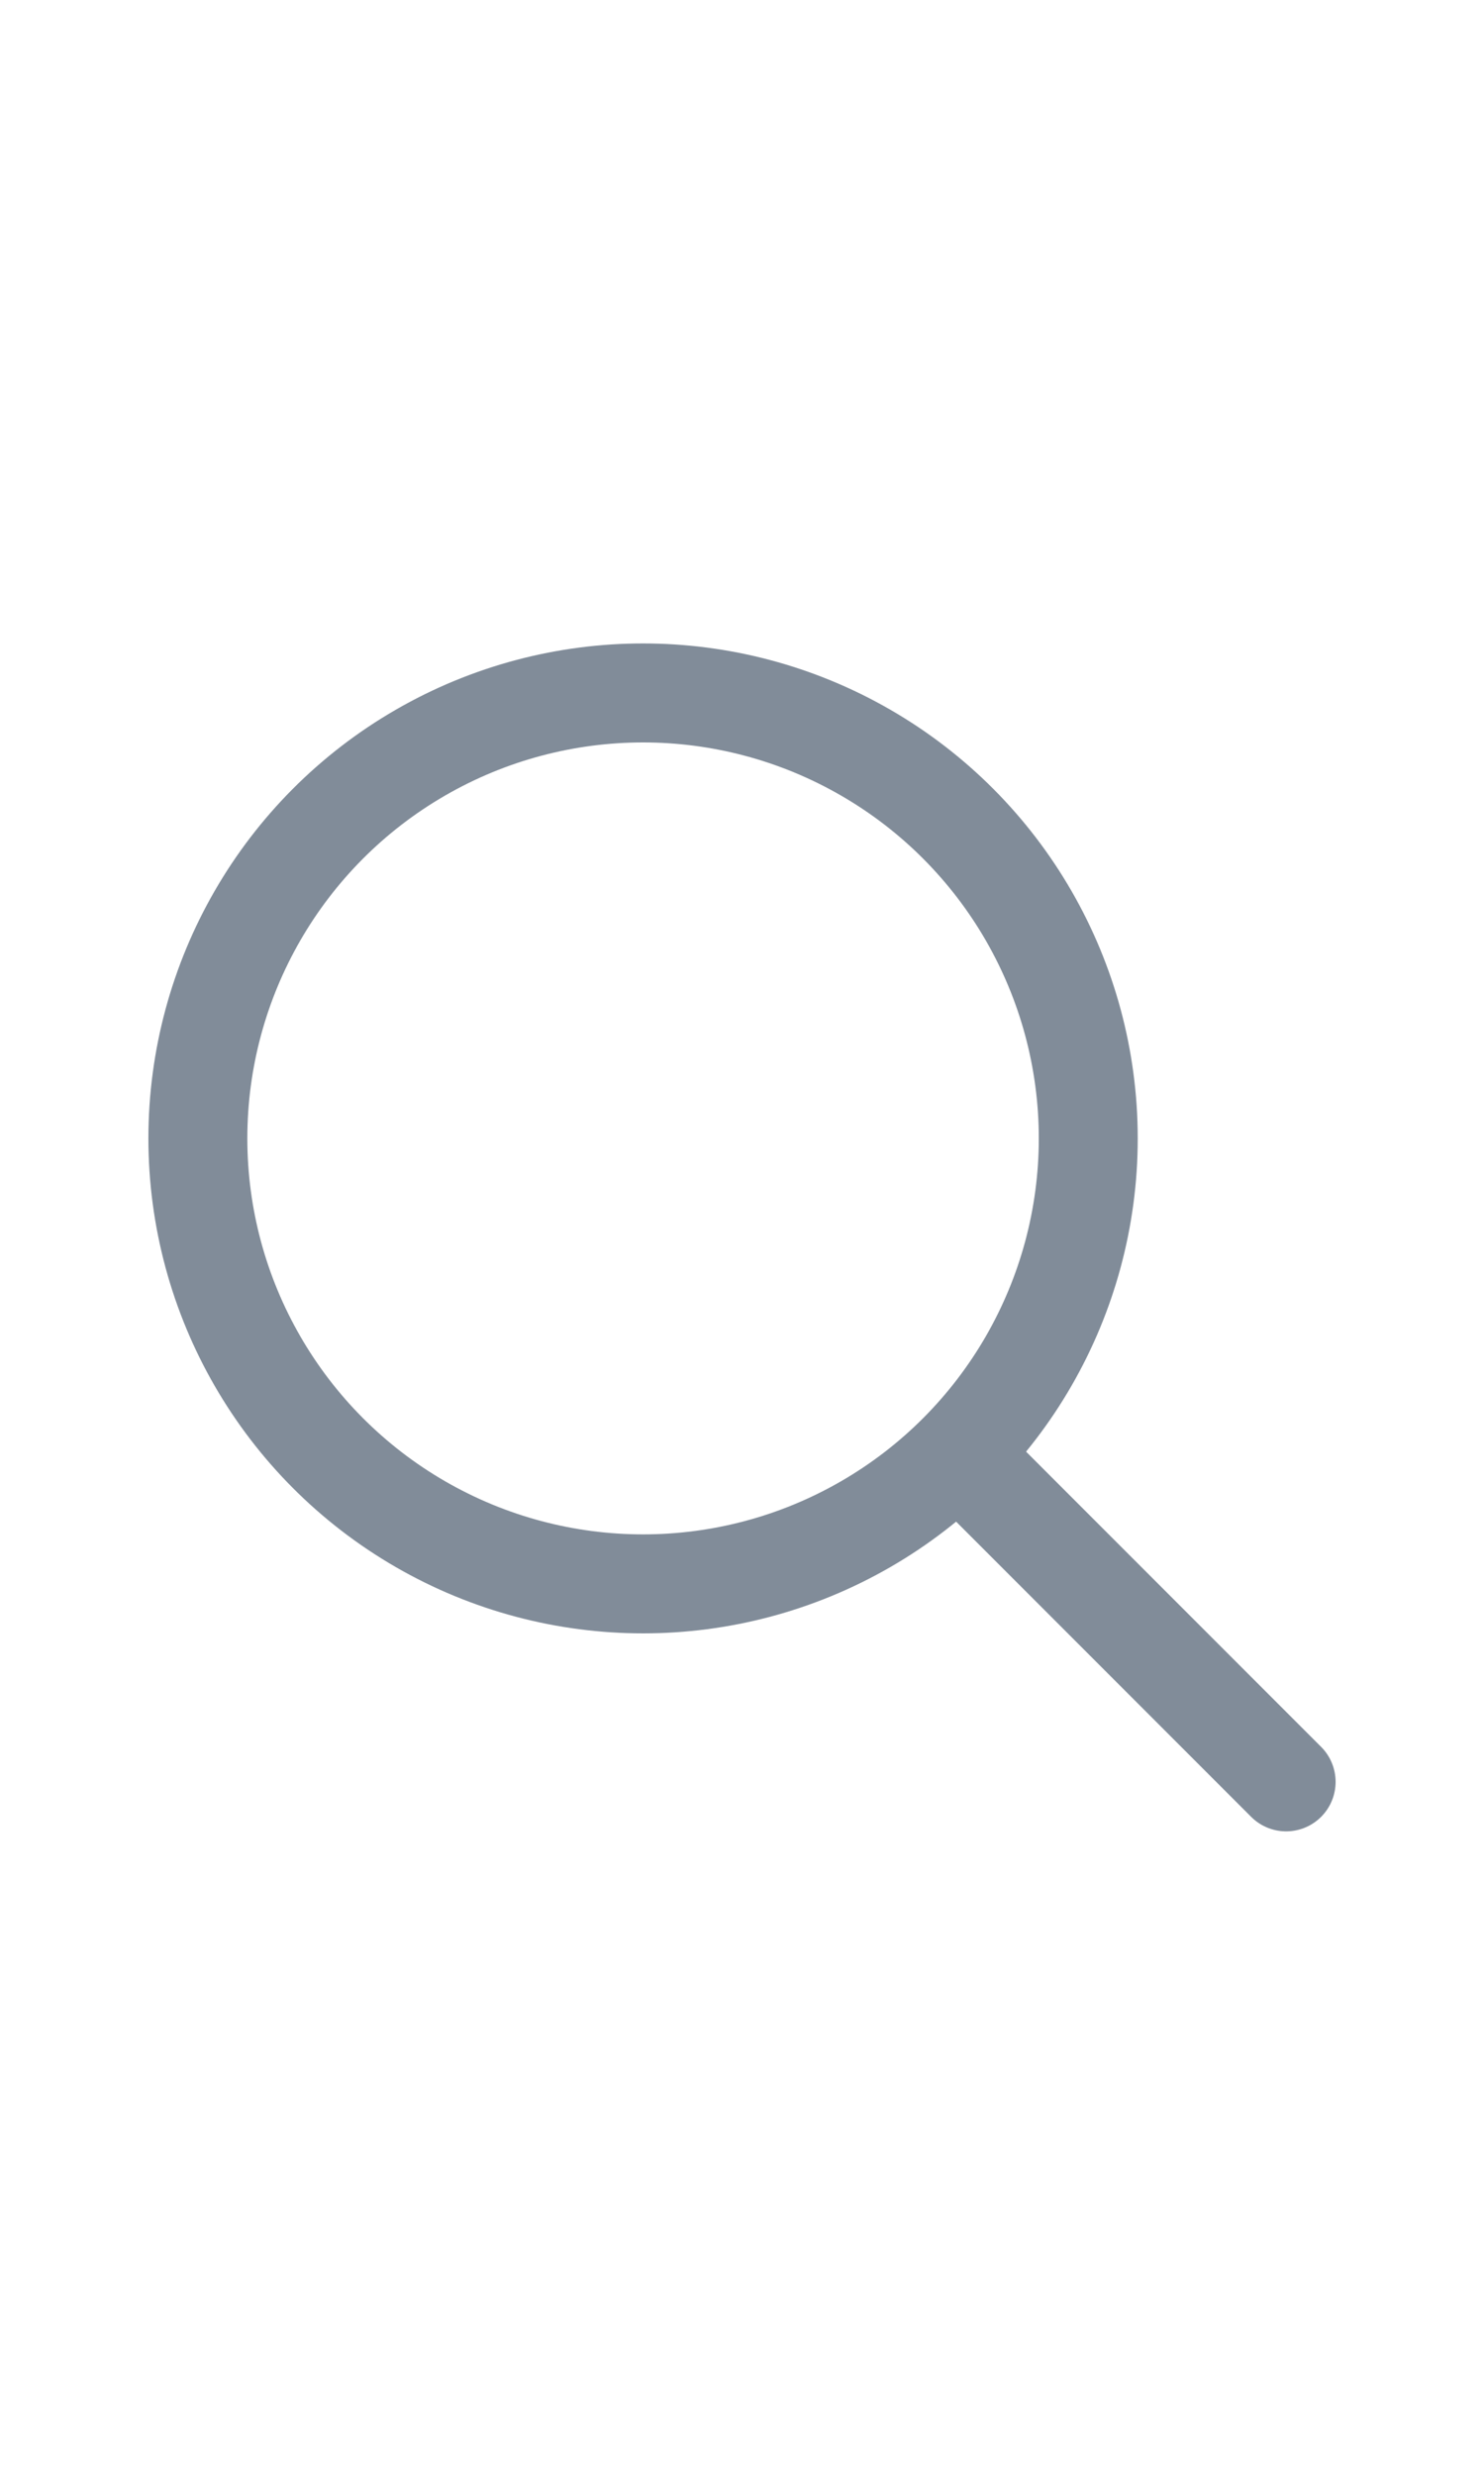 <?xml version="1.0" encoding="iso-8859-1"?><!-- Generator: Adobe Illustrator 21.1.0, SVG Export Plug-In . SVG Version: 6.00 Build 0)  --><svg xmlns="http://www.w3.org/2000/svg" xmlns:xlink="http://www.w3.org/1999/xlink" viewBox="0 0 30 30" width="18px" height="30px"><circle style="fill:none;stroke:#818c99;;;stroke-width:2;stroke-miterlimit:10;" cx="13" cy="13" r="9"/><line style="fill:none;stroke:#818c99;;stroke-width:2;stroke-linecap:round;stroke-miterlimit:10;" x1="26" y1="26" x2="19.437" y2="19.437"/></svg>